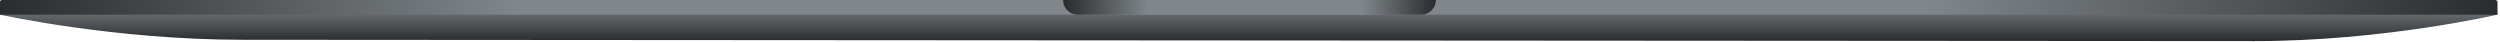 <svg fill="none" xmlns="http://www.w3.org/2000/svg" viewBox="0 0 359 6">
  <path d="M0 .21h358.621v1.898s-16.333 3.794-34.866 3.794c-18.534 0-270.356-.19-288.89-.19C16.334 5.713 0 2.109 0 2.109V.211z" fill="url(#aF41kBUA1jc_a)"/>
  <path d="M0 .281C0 .126.126 0 .281 0H358.34c.156 0 .282.126.282.281v1.827H0V.28z" fill="url(#aF41kBUA1jc_b)"/>
  <path d="M152.669 0h53.515a2.108 2.108 0 01-2.108 2.108h-49.299A2.107 2.107 0 01152.669 0z" fill="url(#aF41kBUA1jc_c)"/>
  <defs>
    <linearGradient id="aF41kBUA1jc_a" x1="179.31" y1=".211" x2="179.31" y2="5.902" gradientUnits="userSpaceOnUse">
      <stop stop-color="#80868A"/>
      <stop offset="1" stop-color="#2A2C2F"/>
    </linearGradient>
    <linearGradient id="aF41kBUA1jc_b" x1="0" y1="1.054" x2="358.621" y2="1.054" gradientUnits="userSpaceOnUse">
      <stop stop-color="#2A2C2F"/>
      <stop offset=".208" stop-color="#80868A"/>
      <stop offset=".771" stop-color="#80868A"/>
      <stop offset="1" stop-color="#2A2C2F"/>
    </linearGradient>
    <linearGradient id="aF41kBUA1jc_c" x1="152.669" y1="1.054" x2="206.184" y2="1.054" gradientUnits="userSpaceOnUse">
      <stop stop-color="#2A2C2F"/>
      <stop offset=".229" stop-color="#80868A"/>
      <stop offset=".802" stop-color="#80868A"/>
      <stop offset="1" stop-color="#2A2C2F"/>
    </linearGradient>
  </defs>
</svg>
